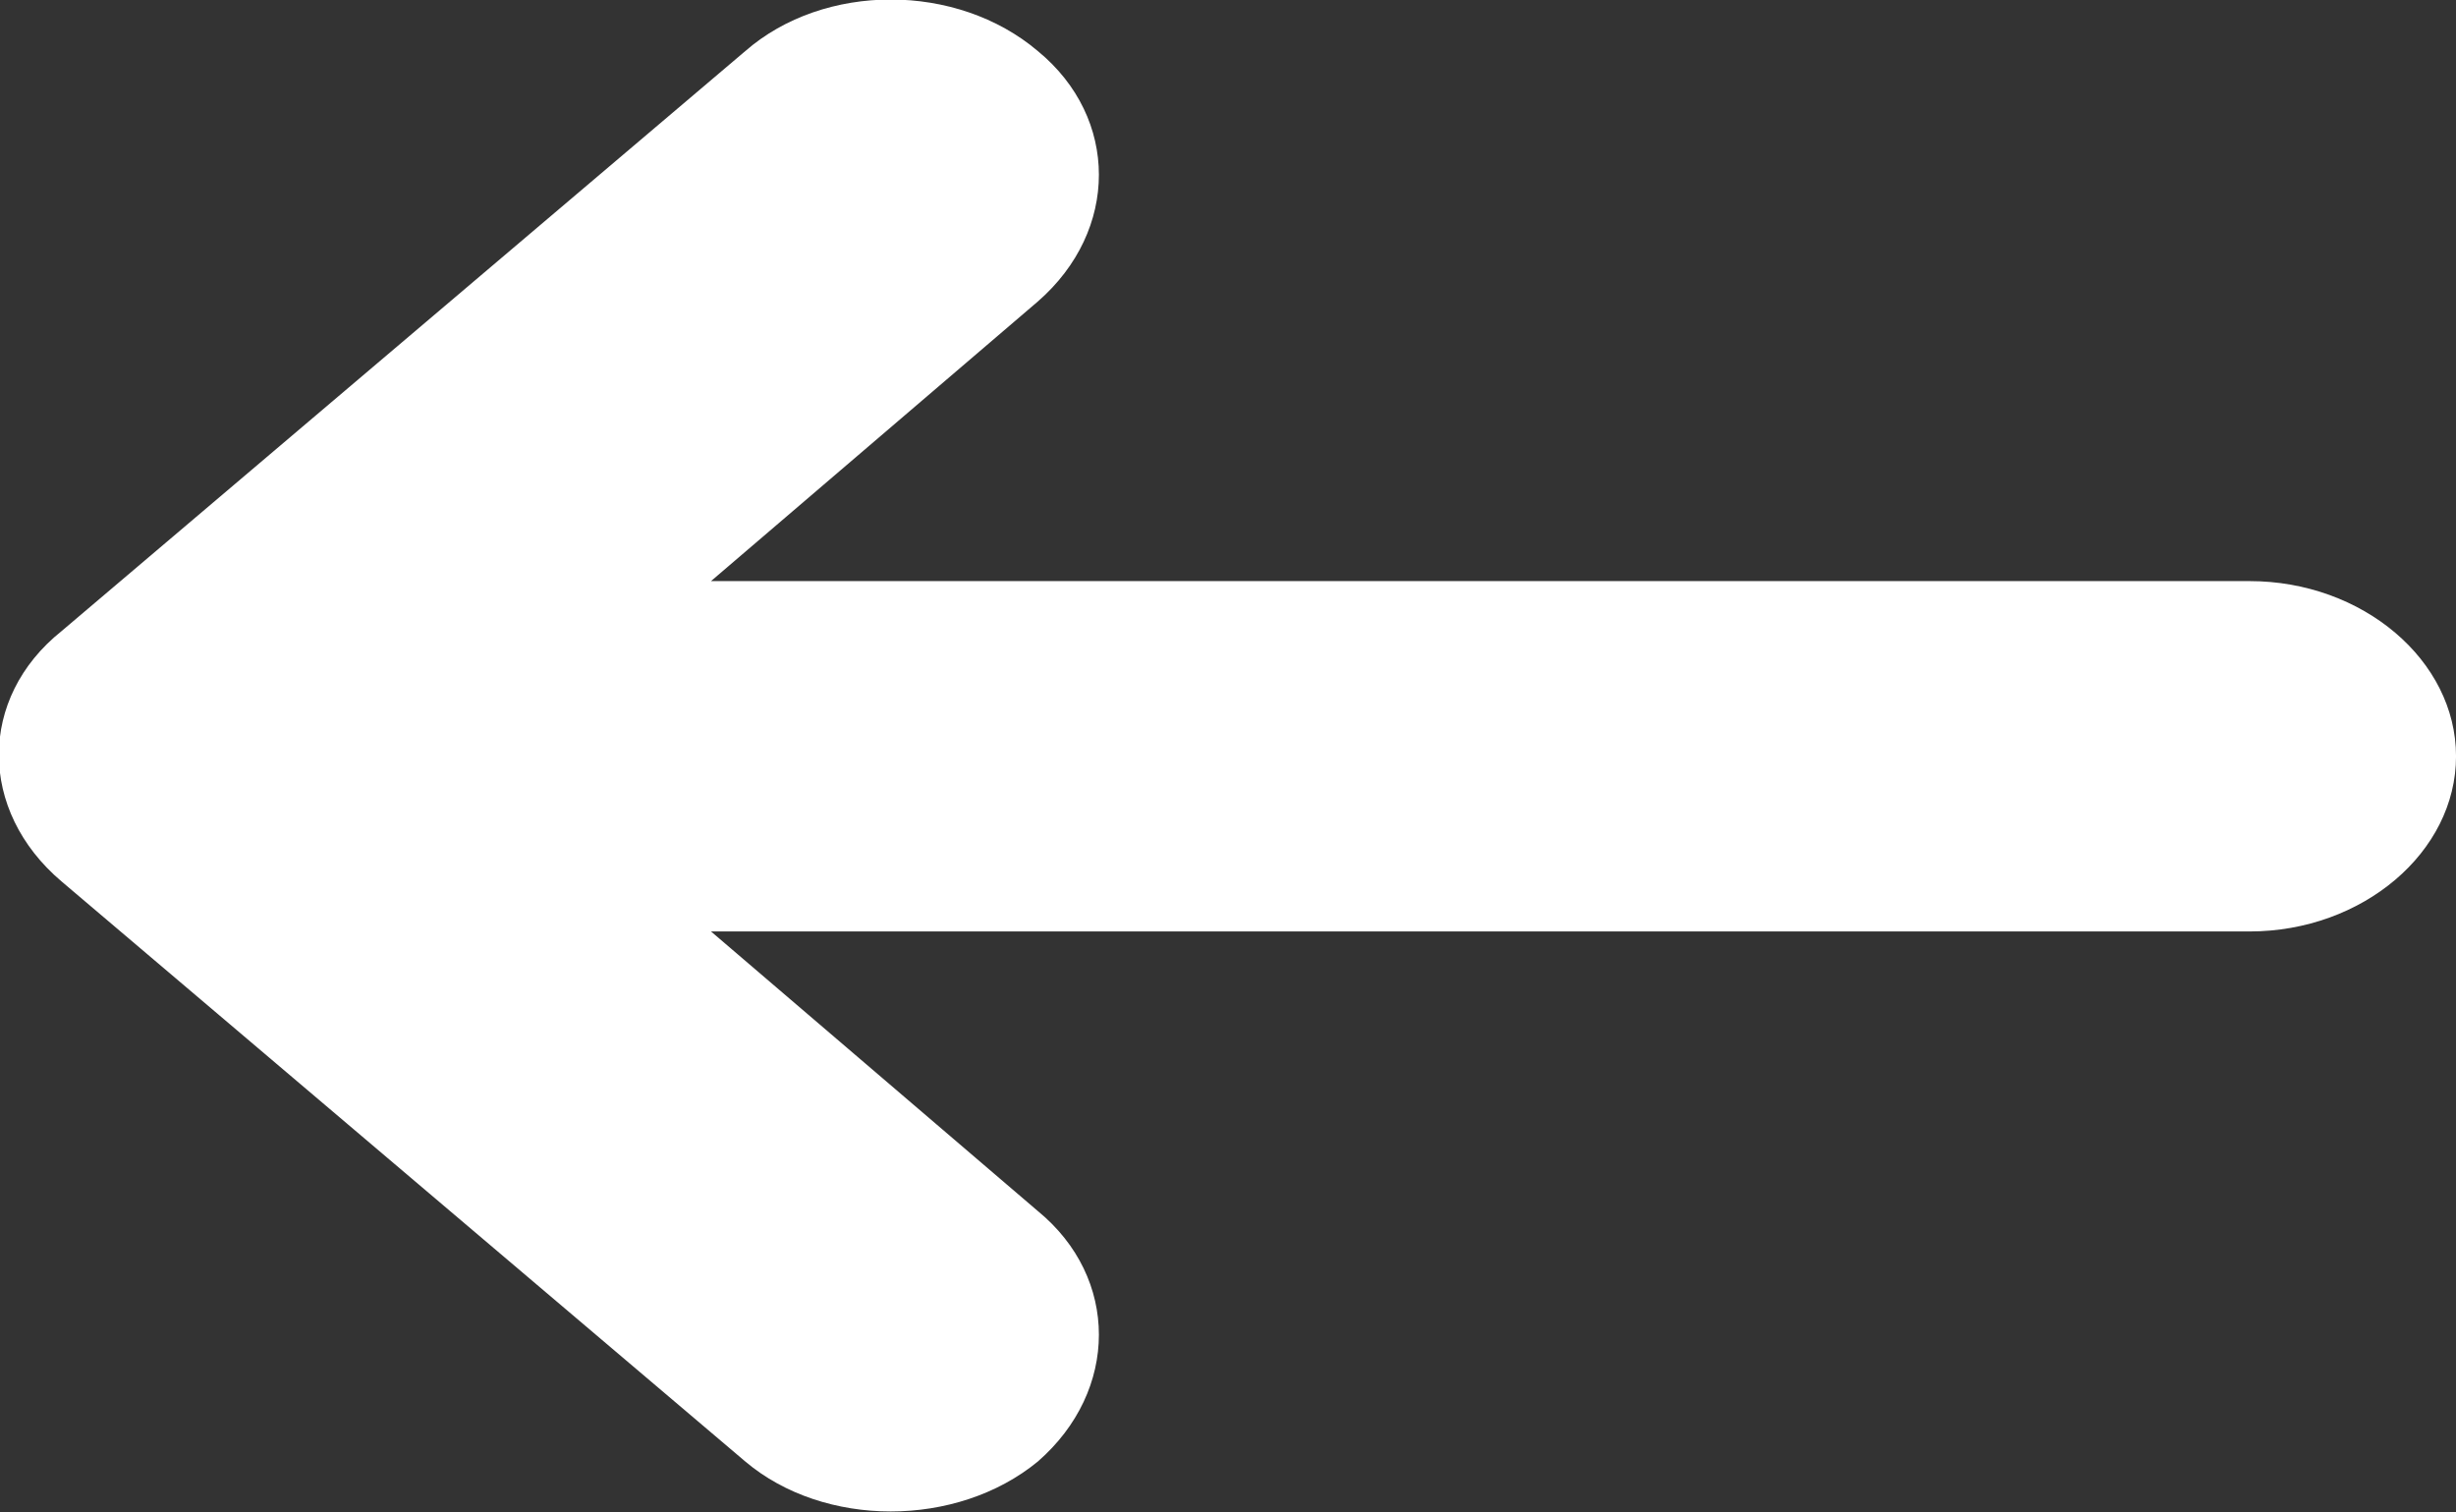 <svg xmlns="http://www.w3.org/2000/svg" xmlns:xlink="http://www.w3.org/1999/xlink" preserveAspectRatio="xMidYMid" width="77.97" height="48" viewBox="0 0 77.97 48"><rect x="0" y="0" width="77.97" height="48" fill="#333333" stroke="none"/><defs><style>.cls-1{fill:#fff;fill-rule:evenodd}</style></defs><path d="M71.416 29.569C75.005 29.569 77.971 27.053 77.971 24.008 77.971 20.963 75.005 18.447 71.416 18.447H22.572L32.949 9.57C35.532 7.319 35.532 3.745 32.949 1.622 30.375-.561 26.162-.561 23.66 1.622L1.955 20.034C-.7 22.157-.7 25.731 1.955 27.982L23.66 46.395C26.162 48.51 30.375 48.51 32.949 46.395 35.532 44.143 35.532 40.562 32.949 38.446L22.572 29.569H71.416v0z" class="cls-1"/></svg>